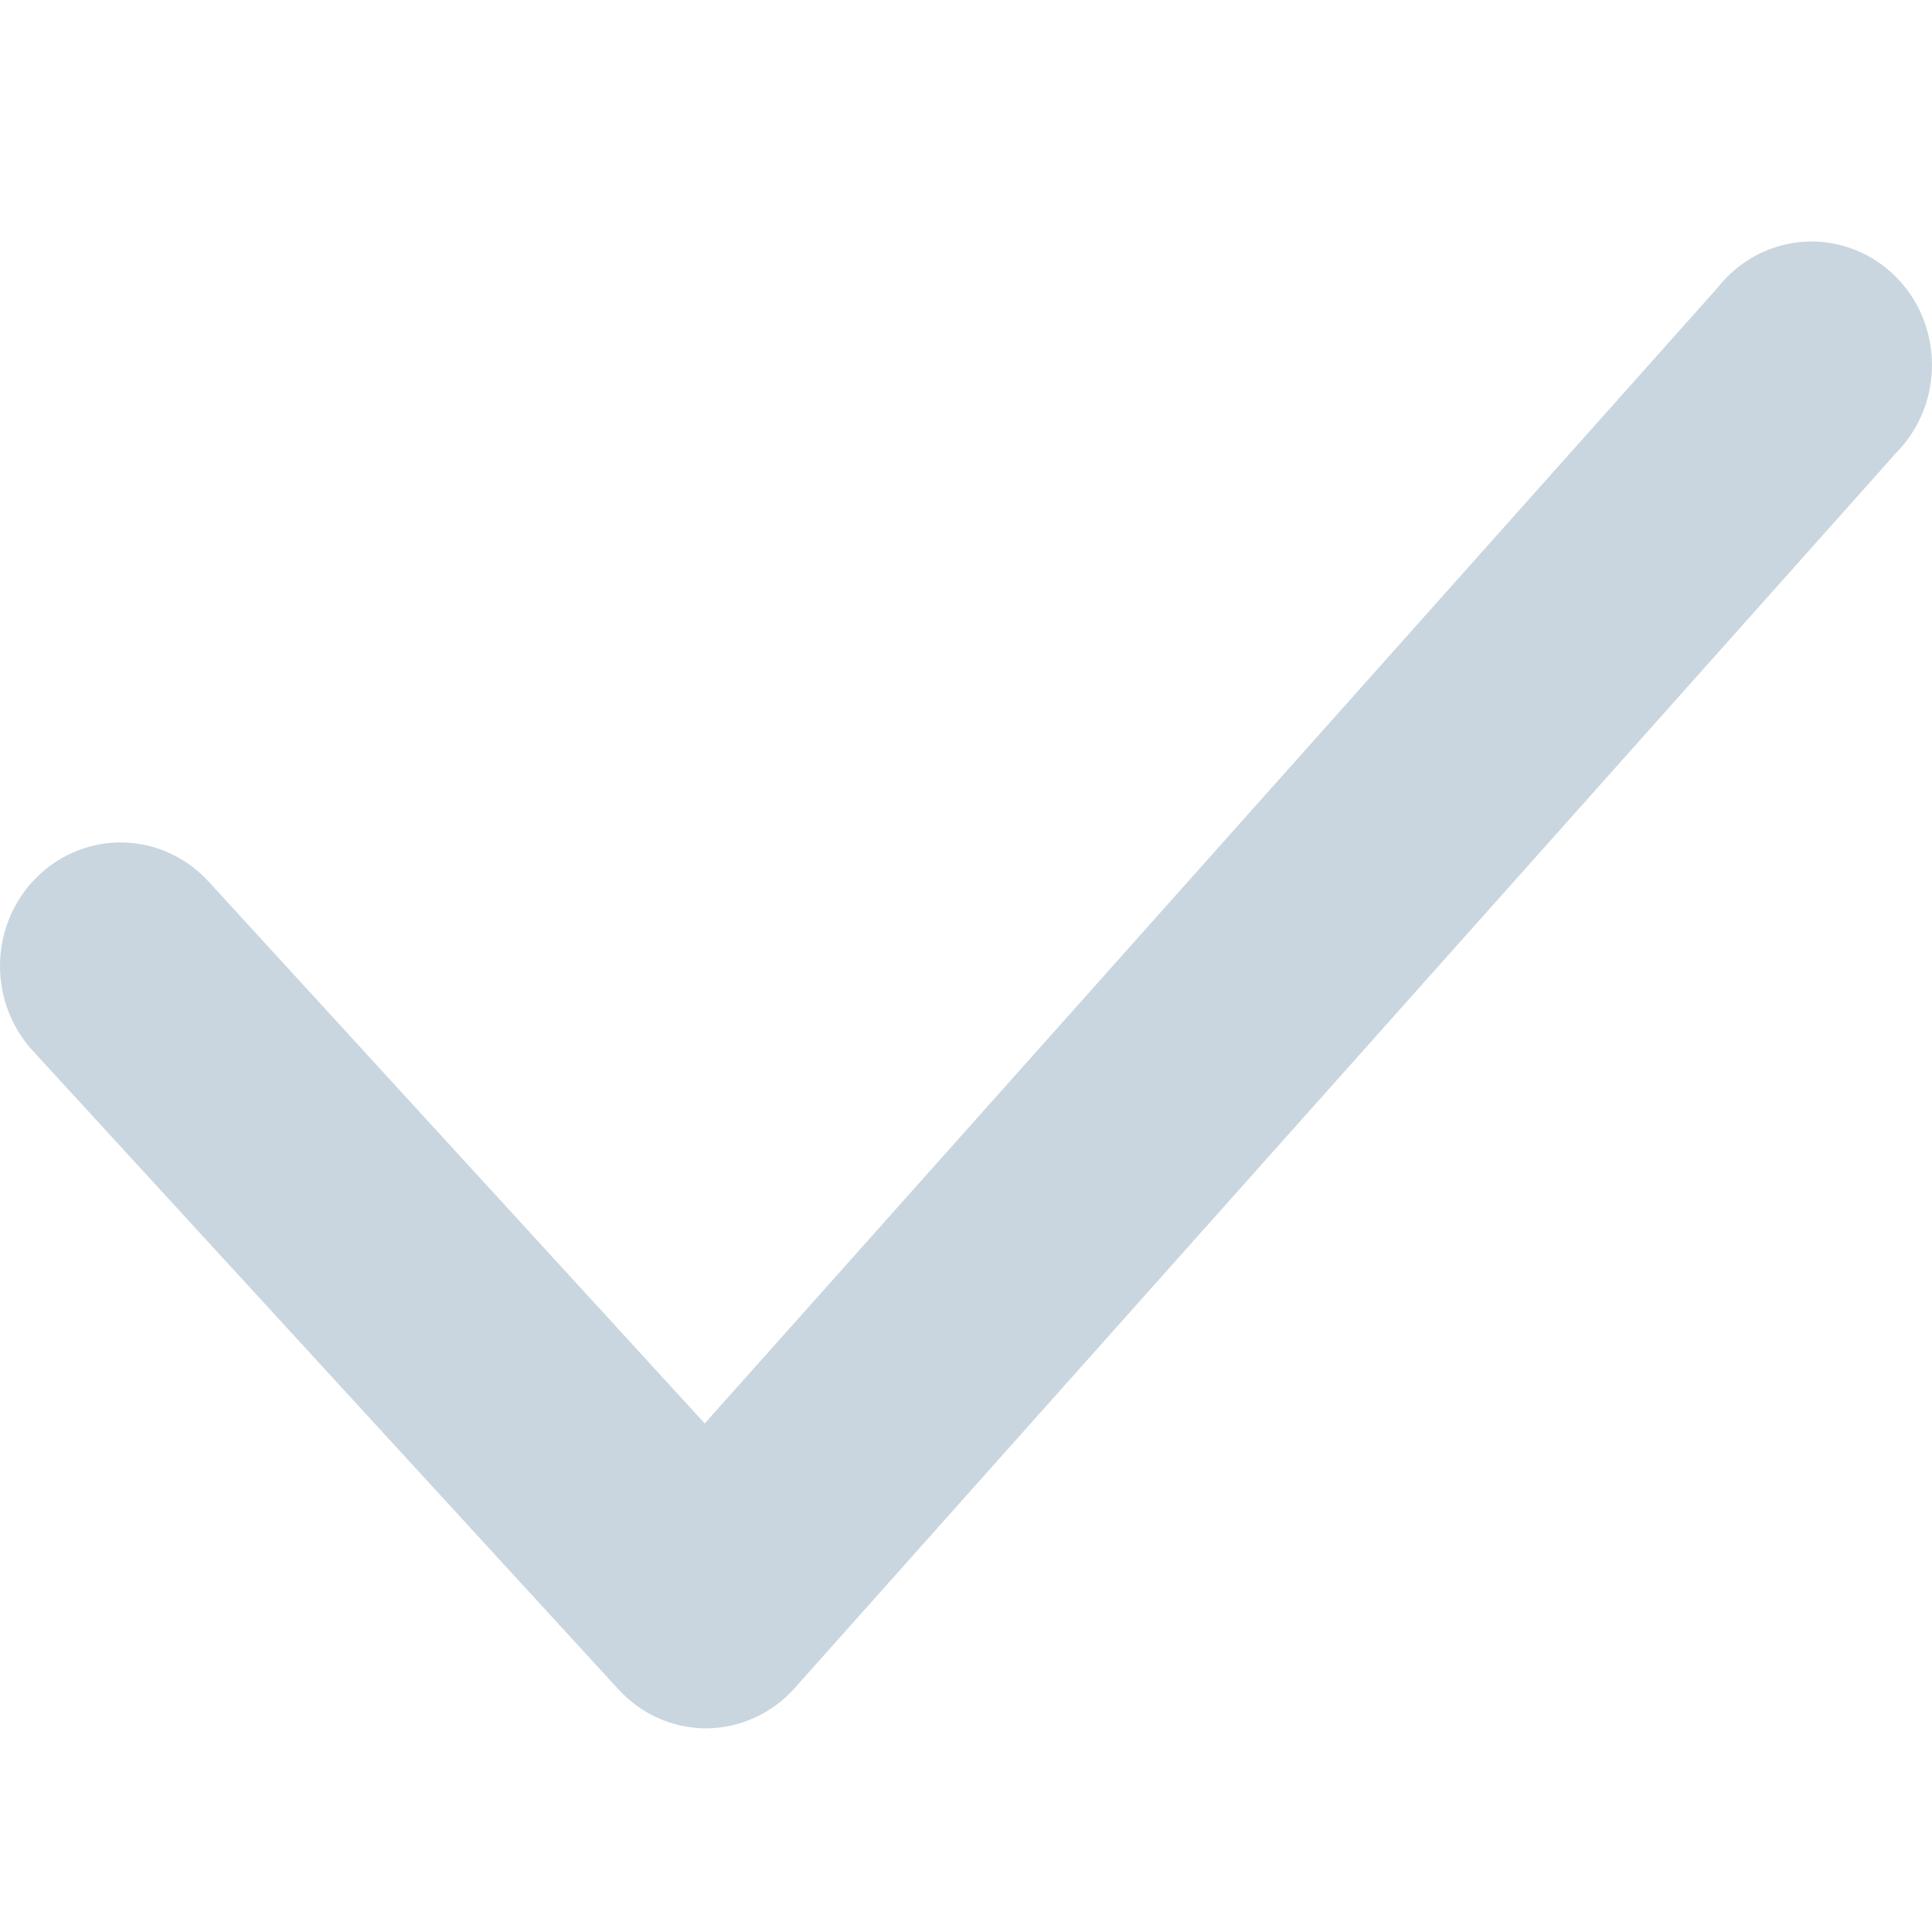 <svg width="40" height="40" viewBox="0 0 40 40" fill="none" xmlns="http://www.w3.org/2000/svg">
<path d="M14.615 35.784C14.274 35.783 13.935 35.71 13.622 35.569C13.309 35.428 13.028 35.223 12.795 34.966L0.676 21.752C0.223 21.257 -0.02 20.598 0.001 19.919C0.022 19.241 0.305 18.599 0.788 18.135C1.271 17.671 1.914 17.422 2.576 17.443C3.237 17.465 3.864 17.755 4.317 18.25L14.591 29.471L35.562 5.956C35.775 5.684 36.04 5.46 36.34 5.297C36.641 5.134 36.97 5.036 37.309 5.008C37.648 4.98 37.989 5.024 38.31 5.137C38.632 5.249 38.928 5.427 39.18 5.661C39.432 5.895 39.635 6.179 39.776 6.496C39.916 6.813 39.993 7.157 39.999 7.505C40.006 7.853 39.944 8.199 39.815 8.522C39.687 8.844 39.495 9.137 39.253 9.381L16.461 34.941C16.23 35.202 15.95 35.412 15.636 35.557C15.323 35.702 14.984 35.78 14.64 35.784H14.615Z" fill="#C9D6DF"/>
</svg>
